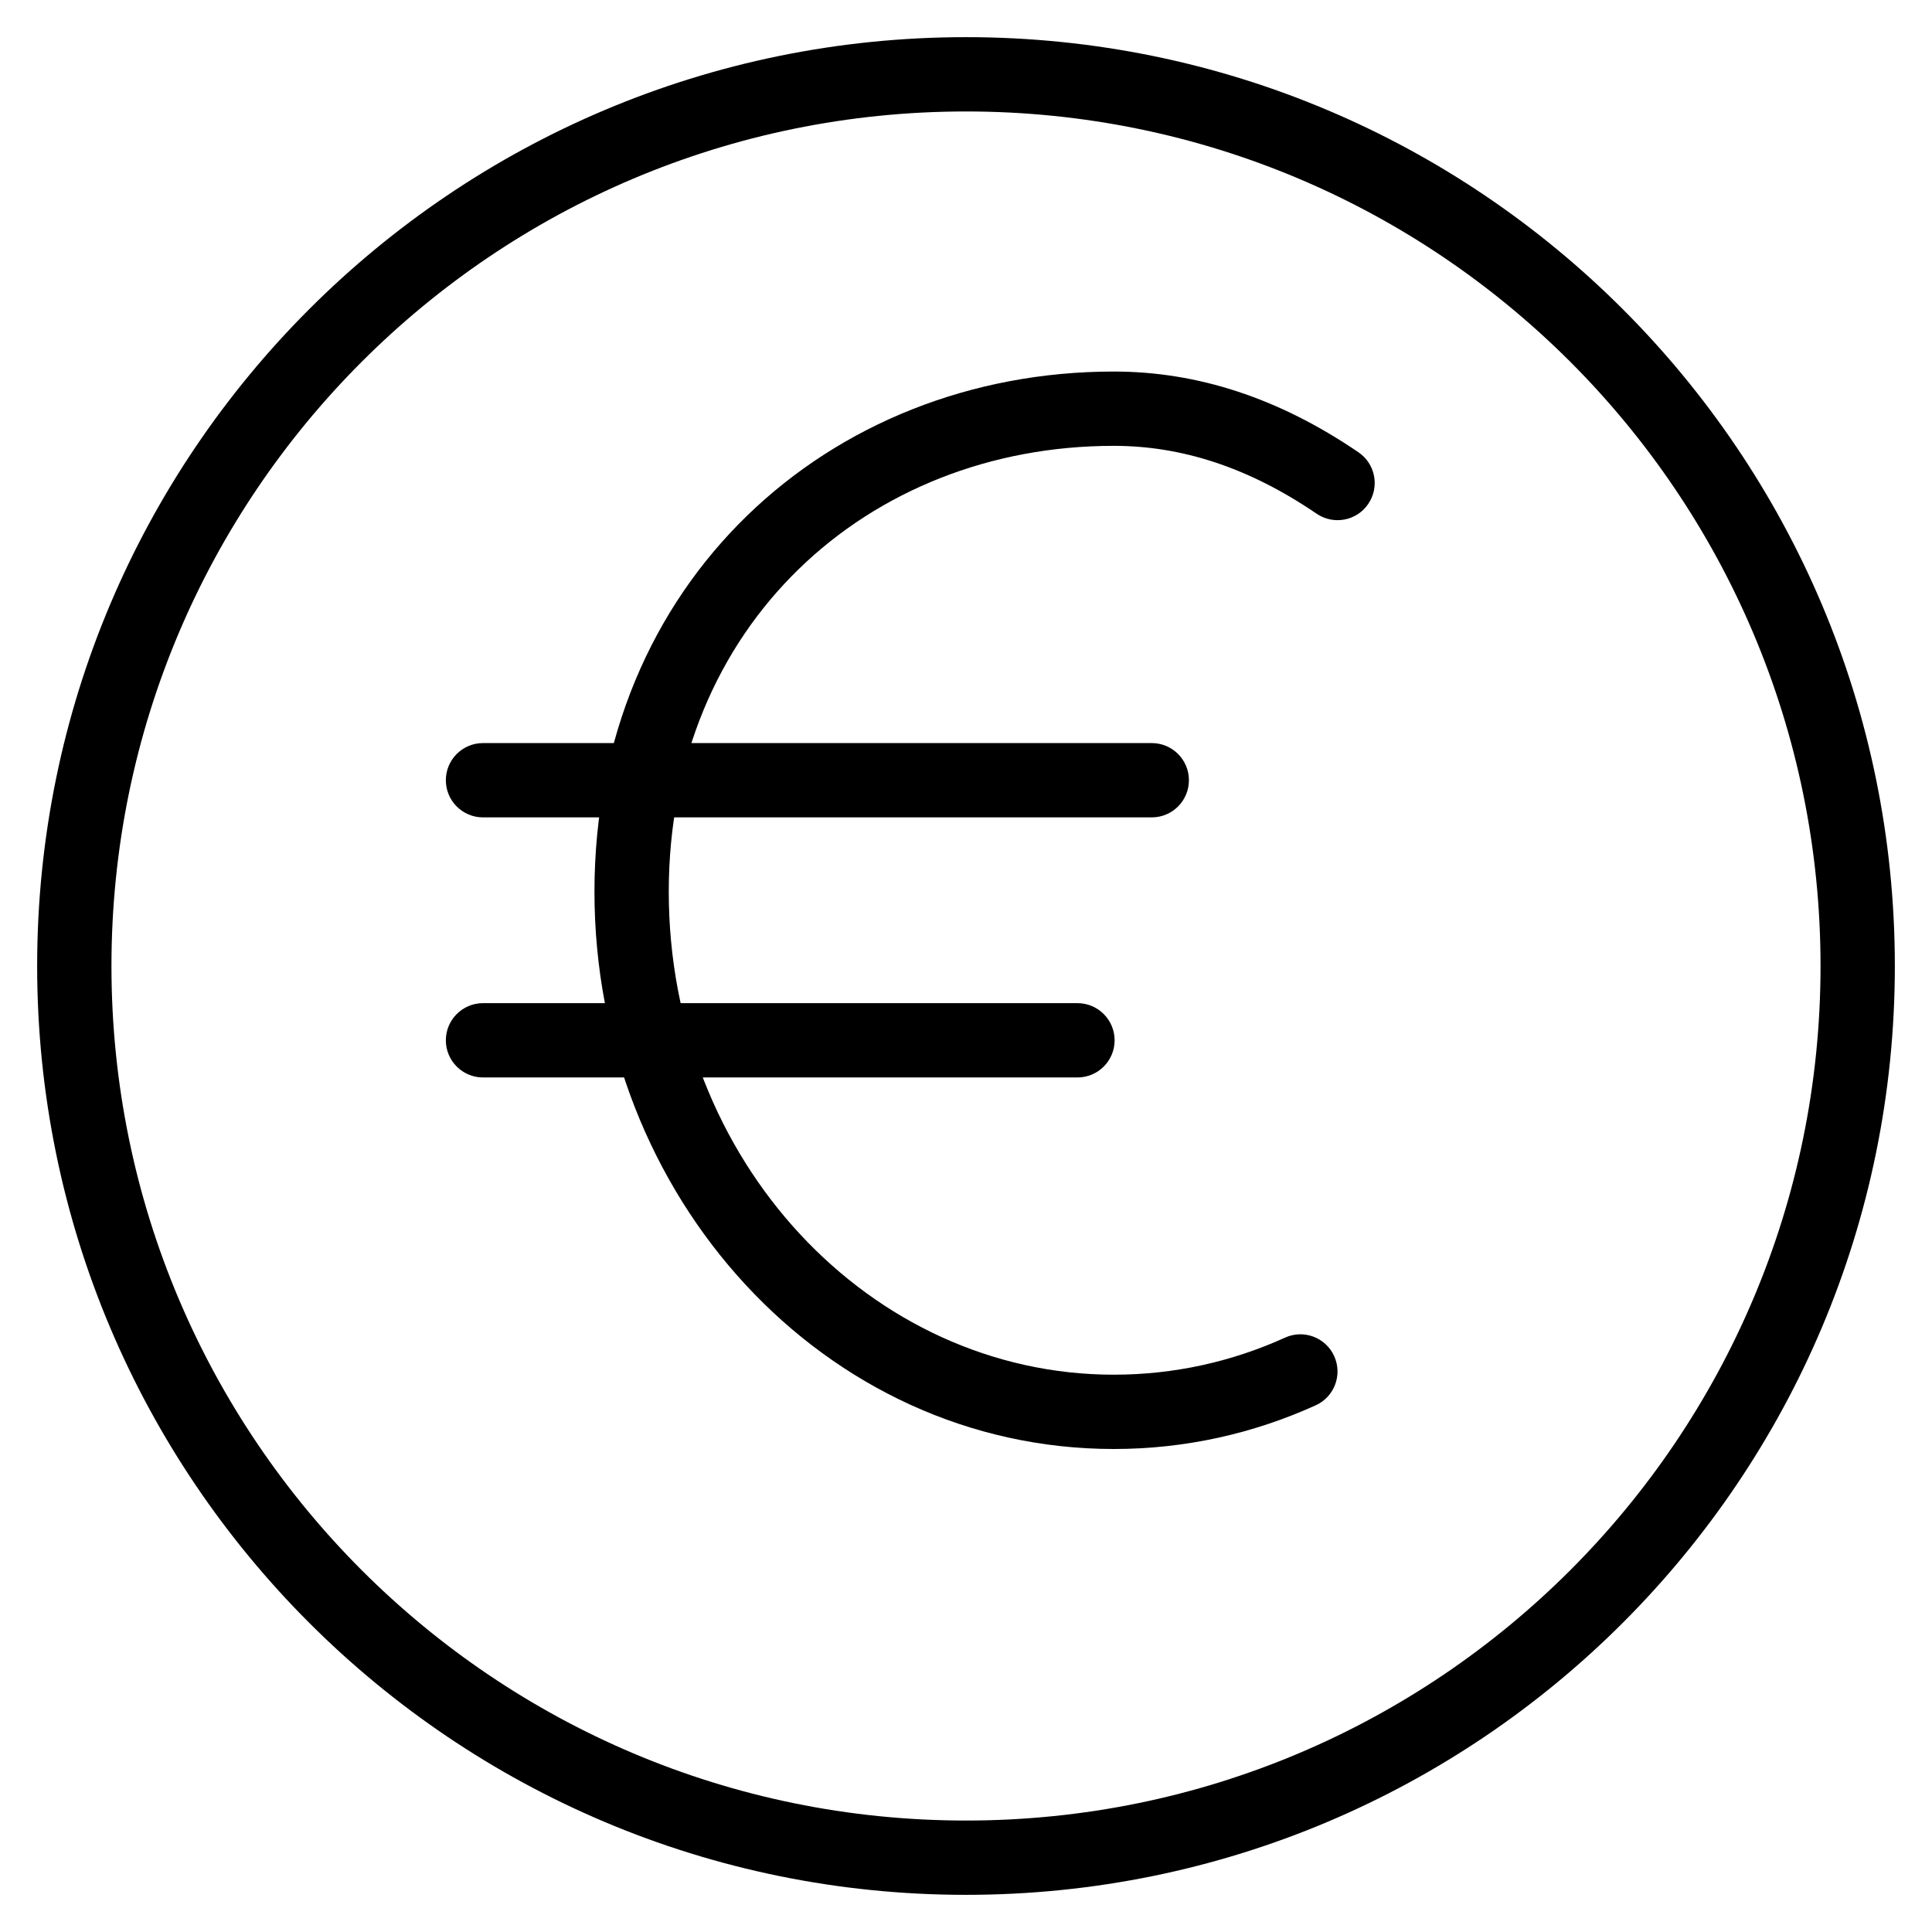 <svg width="20" height="20" viewBox="0 0 26 26" fill="none" xmlns="http://www.w3.org/2000/svg"><g transform="translate(3, 3)"><path fill-rule="evenodd" clip-rule="evenodd" d="M11.989 3C8.668 3 6 5.423 6 9C6 12.626 8.716 15.5 11.989 15.5C12.806 15.5 13.584 15.323 14.294 15.001C14.545 14.887 14.841 14.999 14.955 15.25C15.069 15.502 14.958 15.798 14.706 15.912C13.871 16.291 12.953 16.5 11.989 16.5C8.094 16.5 5 13.106 5 9C5 4.845 8.142 2 11.989 2C13.113 2 14.208 2.355 15.282 3.087C15.51 3.242 15.569 3.553 15.413 3.782C15.258 4.01 14.947 4.069 14.718 3.913C13.789 3.28 12.887 3 11.989 3Z" fill="currentColor"/><path fill-rule="evenodd" clip-rule="evenodd" d="M3 7.5C3 7.224 3.224 7 3.5 7H12.5C12.776 7 13 7.224 13 7.5C13 7.776 12.776 8 12.5 8H3.5C3.224 8 3 7.776 3 7.5Z" fill="currentColor"/><path fill-rule="evenodd" clip-rule="evenodd" d="M3 11C3 10.724 3.224 10.5 3.5 10.5H11.5C11.776 10.5 12 10.724 12 11C12 11.276 11.776 11.5 11.5 11.5H3.5C3.224 11.5 3 11.276 3 11Z" fill="currentColor"/></g><path fill-rule="evenodd" clip-rule="evenodd" d="M13 24.5C19.351 24.5 24.5 19.351 24.5 13C24.5 6.649 19.351 1.5 13 1.5C6.649 1.5 1.5 6.649 1.5 13C1.5 19.351 6.649 24.5 13 24.5ZM13 25.5C19.904 25.5 25.5 19.904 25.5 13C25.5 6.096 19.904 0.5 13 0.5C6.096 0.5 0.5 6.096 0.5 13C0.5 19.904 6.096 25.5 13 25.5Z" fill="currentColor"/></svg>